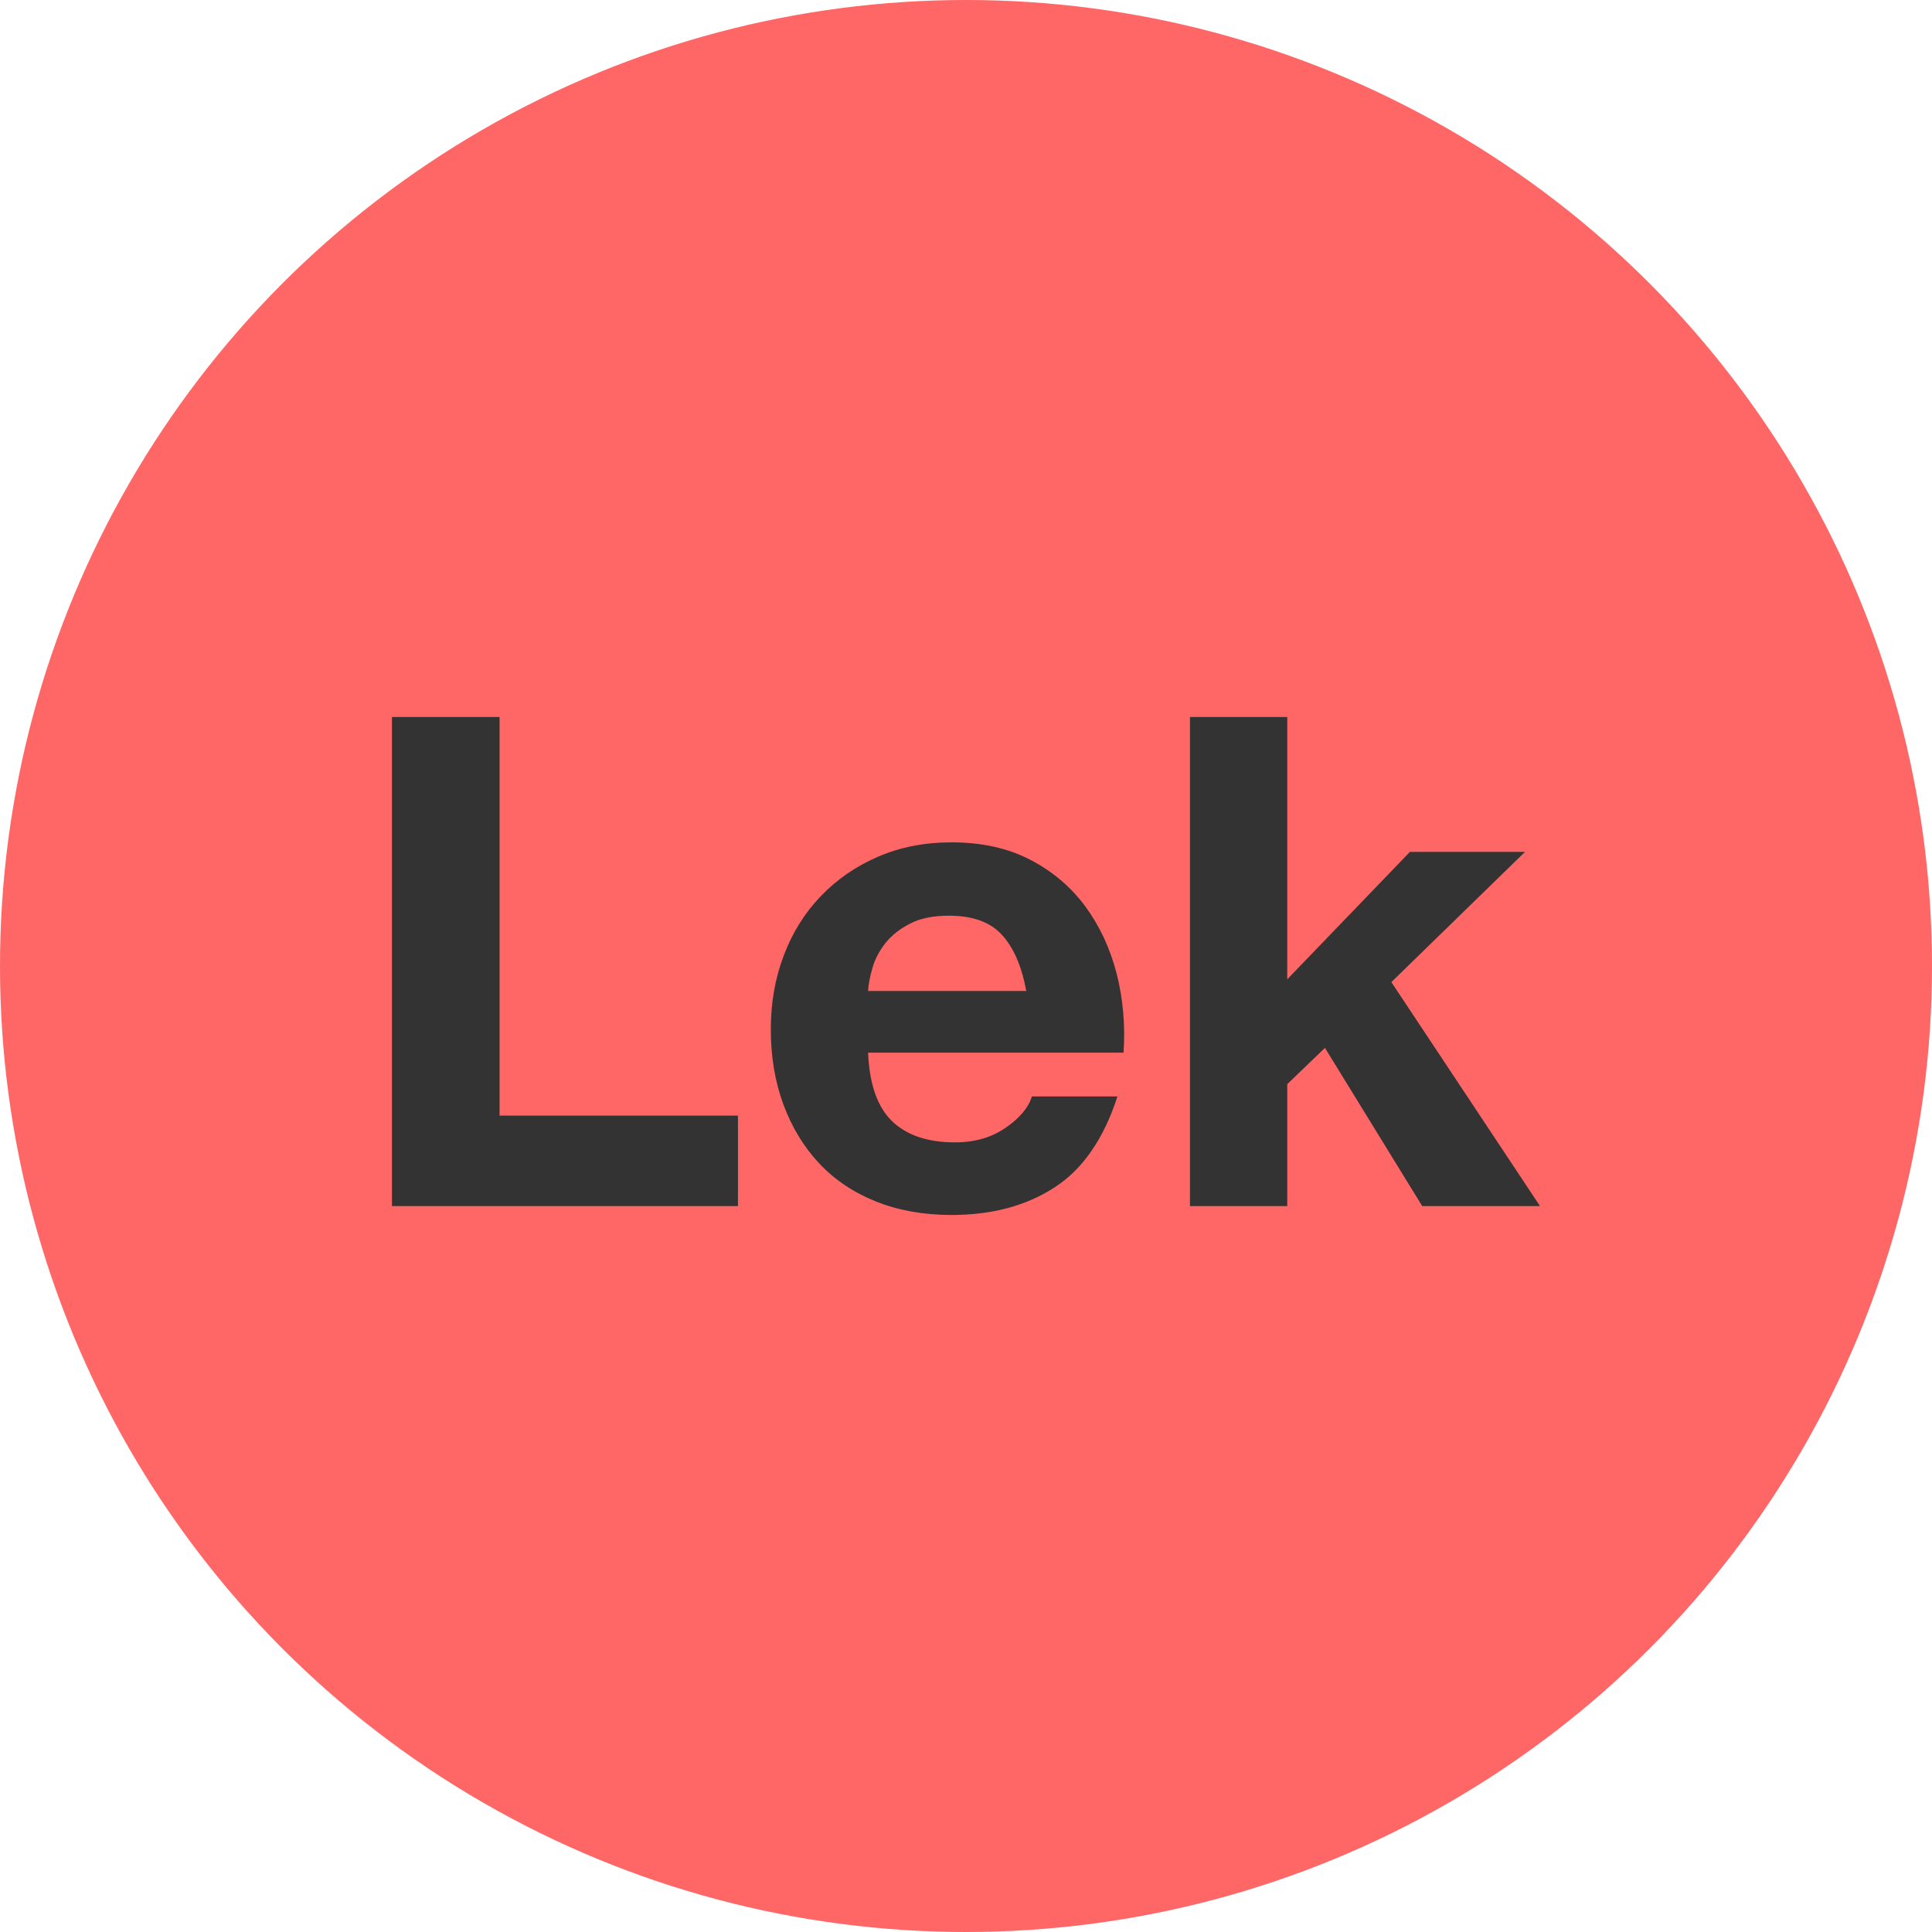 <svg xmlns="http://www.w3.org/2000/svg" enable-background="new 0 0 128 128" viewBox="0 0 128 128"><circle cx="64" cy="64" r="64" fill="#F66"/><path fill="#333" d="M33.098 47.503v26.411h15.794v5.992H25.969V47.503H33.098zM59.099 74.277c.97.939 2.36 1.408 4.179 1.408 1.297 0 2.419-.322 3.357-.975.938-.648 1.512-1.34 1.729-2.066h5.67c-.912 2.814-2.303 4.826-4.18 6.033-1.875 1.213-4.141 1.818-6.808 1.818-1.845 0-3.51-.295-4.991-.885-1.48-.59-2.74-1.428-3.768-2.52-1.027-1.086-1.817-2.393-2.381-3.904-.559-1.514-.838-3.172-.838-4.99 0-1.756.284-3.389.863-4.9.569-1.513 1.387-2.819 2.451-3.926 1.059-1.102 2.318-1.977 3.789-2.609 1.465-.638 3.093-.953 4.874-.953 1.997 0 3.741.385 5.222 1.159 1.48.77 2.698 1.808 3.652 3.104.953 1.302 1.639 2.788 2.065 4.448.422 1.67.575 3.408.454 5.221H57.513C57.602 71.828 58.129 73.34 59.099 74.277zM66.381 61.937c-.77-.848-1.943-1.27-3.514-1.27-1.028 0-1.887.169-2.562.521-.685.348-1.228.774-1.64 1.291-.405.517-.695 1.06-.858 1.634-.169.574-.269 1.09-.295 1.543h10.481C67.693 64.023 67.156 62.78 66.381 61.937zM85.283 47.503v17.38l8.127-8.442h7.625l-8.854 8.626 9.85 14.84h-7.805l-6.445-10.482-2.498 2.404v8.078h-6.444V47.503H85.283z"/></svg>